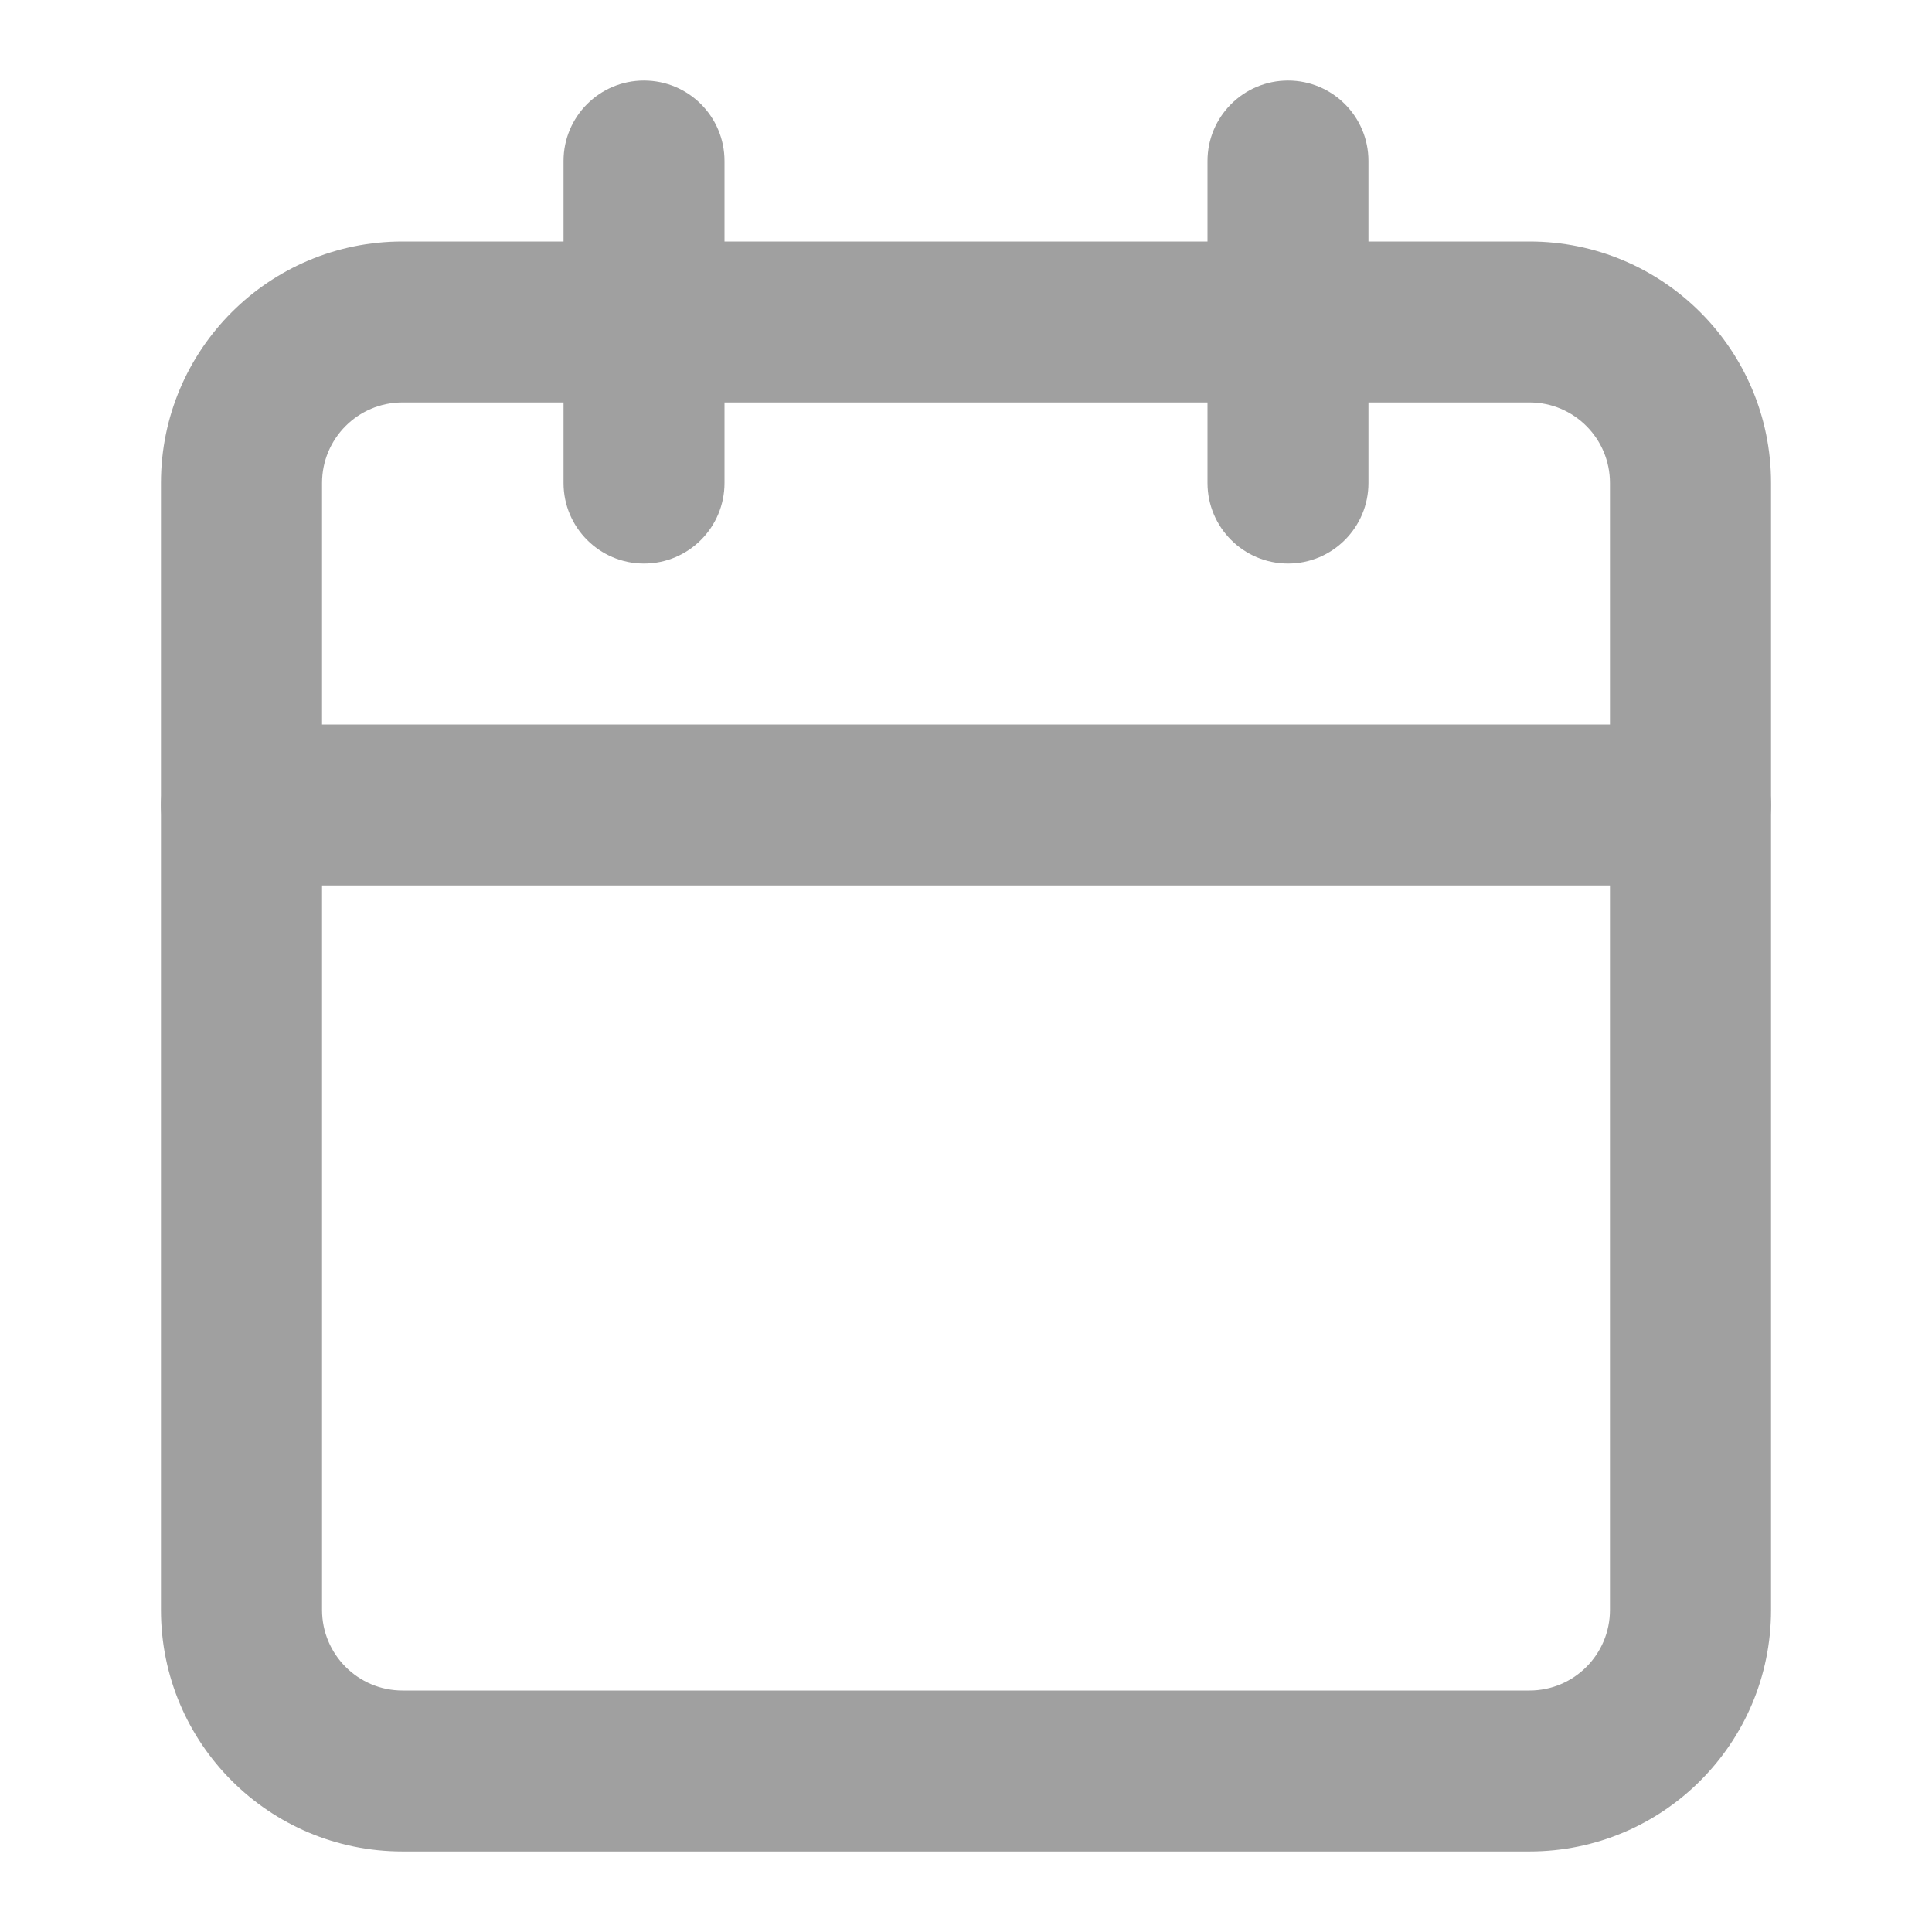 <svg width="16" height="16" viewBox="0 0 16 16" fill="none" xmlns="http://www.w3.org/2000/svg">
<g id="Icons/Feather/calendar">
<path id="Vector (Stroke)" fill-rule="evenodd" clip-rule="evenodd" d="M3.333 3.333C2.965 3.333 2.667 3.632 2.667 4V13.333C2.667 13.701 2.965 14 3.333 14H12.667C13.035 14 13.333 13.701 13.333 13.333V4C13.333 3.632 13.035 3.333 12.667 3.333H3.333ZM1.333 4C1.333 2.895 2.229 2 3.333 2H12.667C13.771 2 14.667 2.895 14.667 4V13.333C14.667 14.438 13.771 15.333 12.667 15.333H3.333C2.229 15.333 1.333 14.438 1.333 13.333V4Z" fill="#A0A0A0"/>
<path id="Vector (Stroke)_2" fill-rule="evenodd" clip-rule="evenodd" d="M10.667 0.667C11.035 0.667 11.333 0.965 11.333 1.333V4C11.333 4.368 11.035 4.667 10.667 4.667C10.299 4.667 10 4.368 10 4V1.333C10 0.965 10.299 0.667 10.667 0.667Z" fill="#A0A0A0"/>
<path id="Vector (Stroke)_3" fill-rule="evenodd" clip-rule="evenodd" d="M5.333 0.667C5.702 0.667 6 0.965 6 1.333V4C6 4.368 5.702 4.667 5.333 4.667C4.965 4.667 4.667 4.368 4.667 4V1.333C4.667 0.965 4.965 0.667 5.333 0.667Z" fill="#A0A0A0"/>
<path id="Vector (Stroke)_4" fill-rule="evenodd" clip-rule="evenodd" d="M1.333 6.667C1.333 6.298 1.632 6 2 6H14C14.368 6 14.667 6.298 14.667 6.667C14.667 7.035 14.368 7.333 14 7.333H2C1.632 7.333 1.333 7.035 1.333 6.667Z" fill="#A0A0A0"/>
</g>
</svg>
